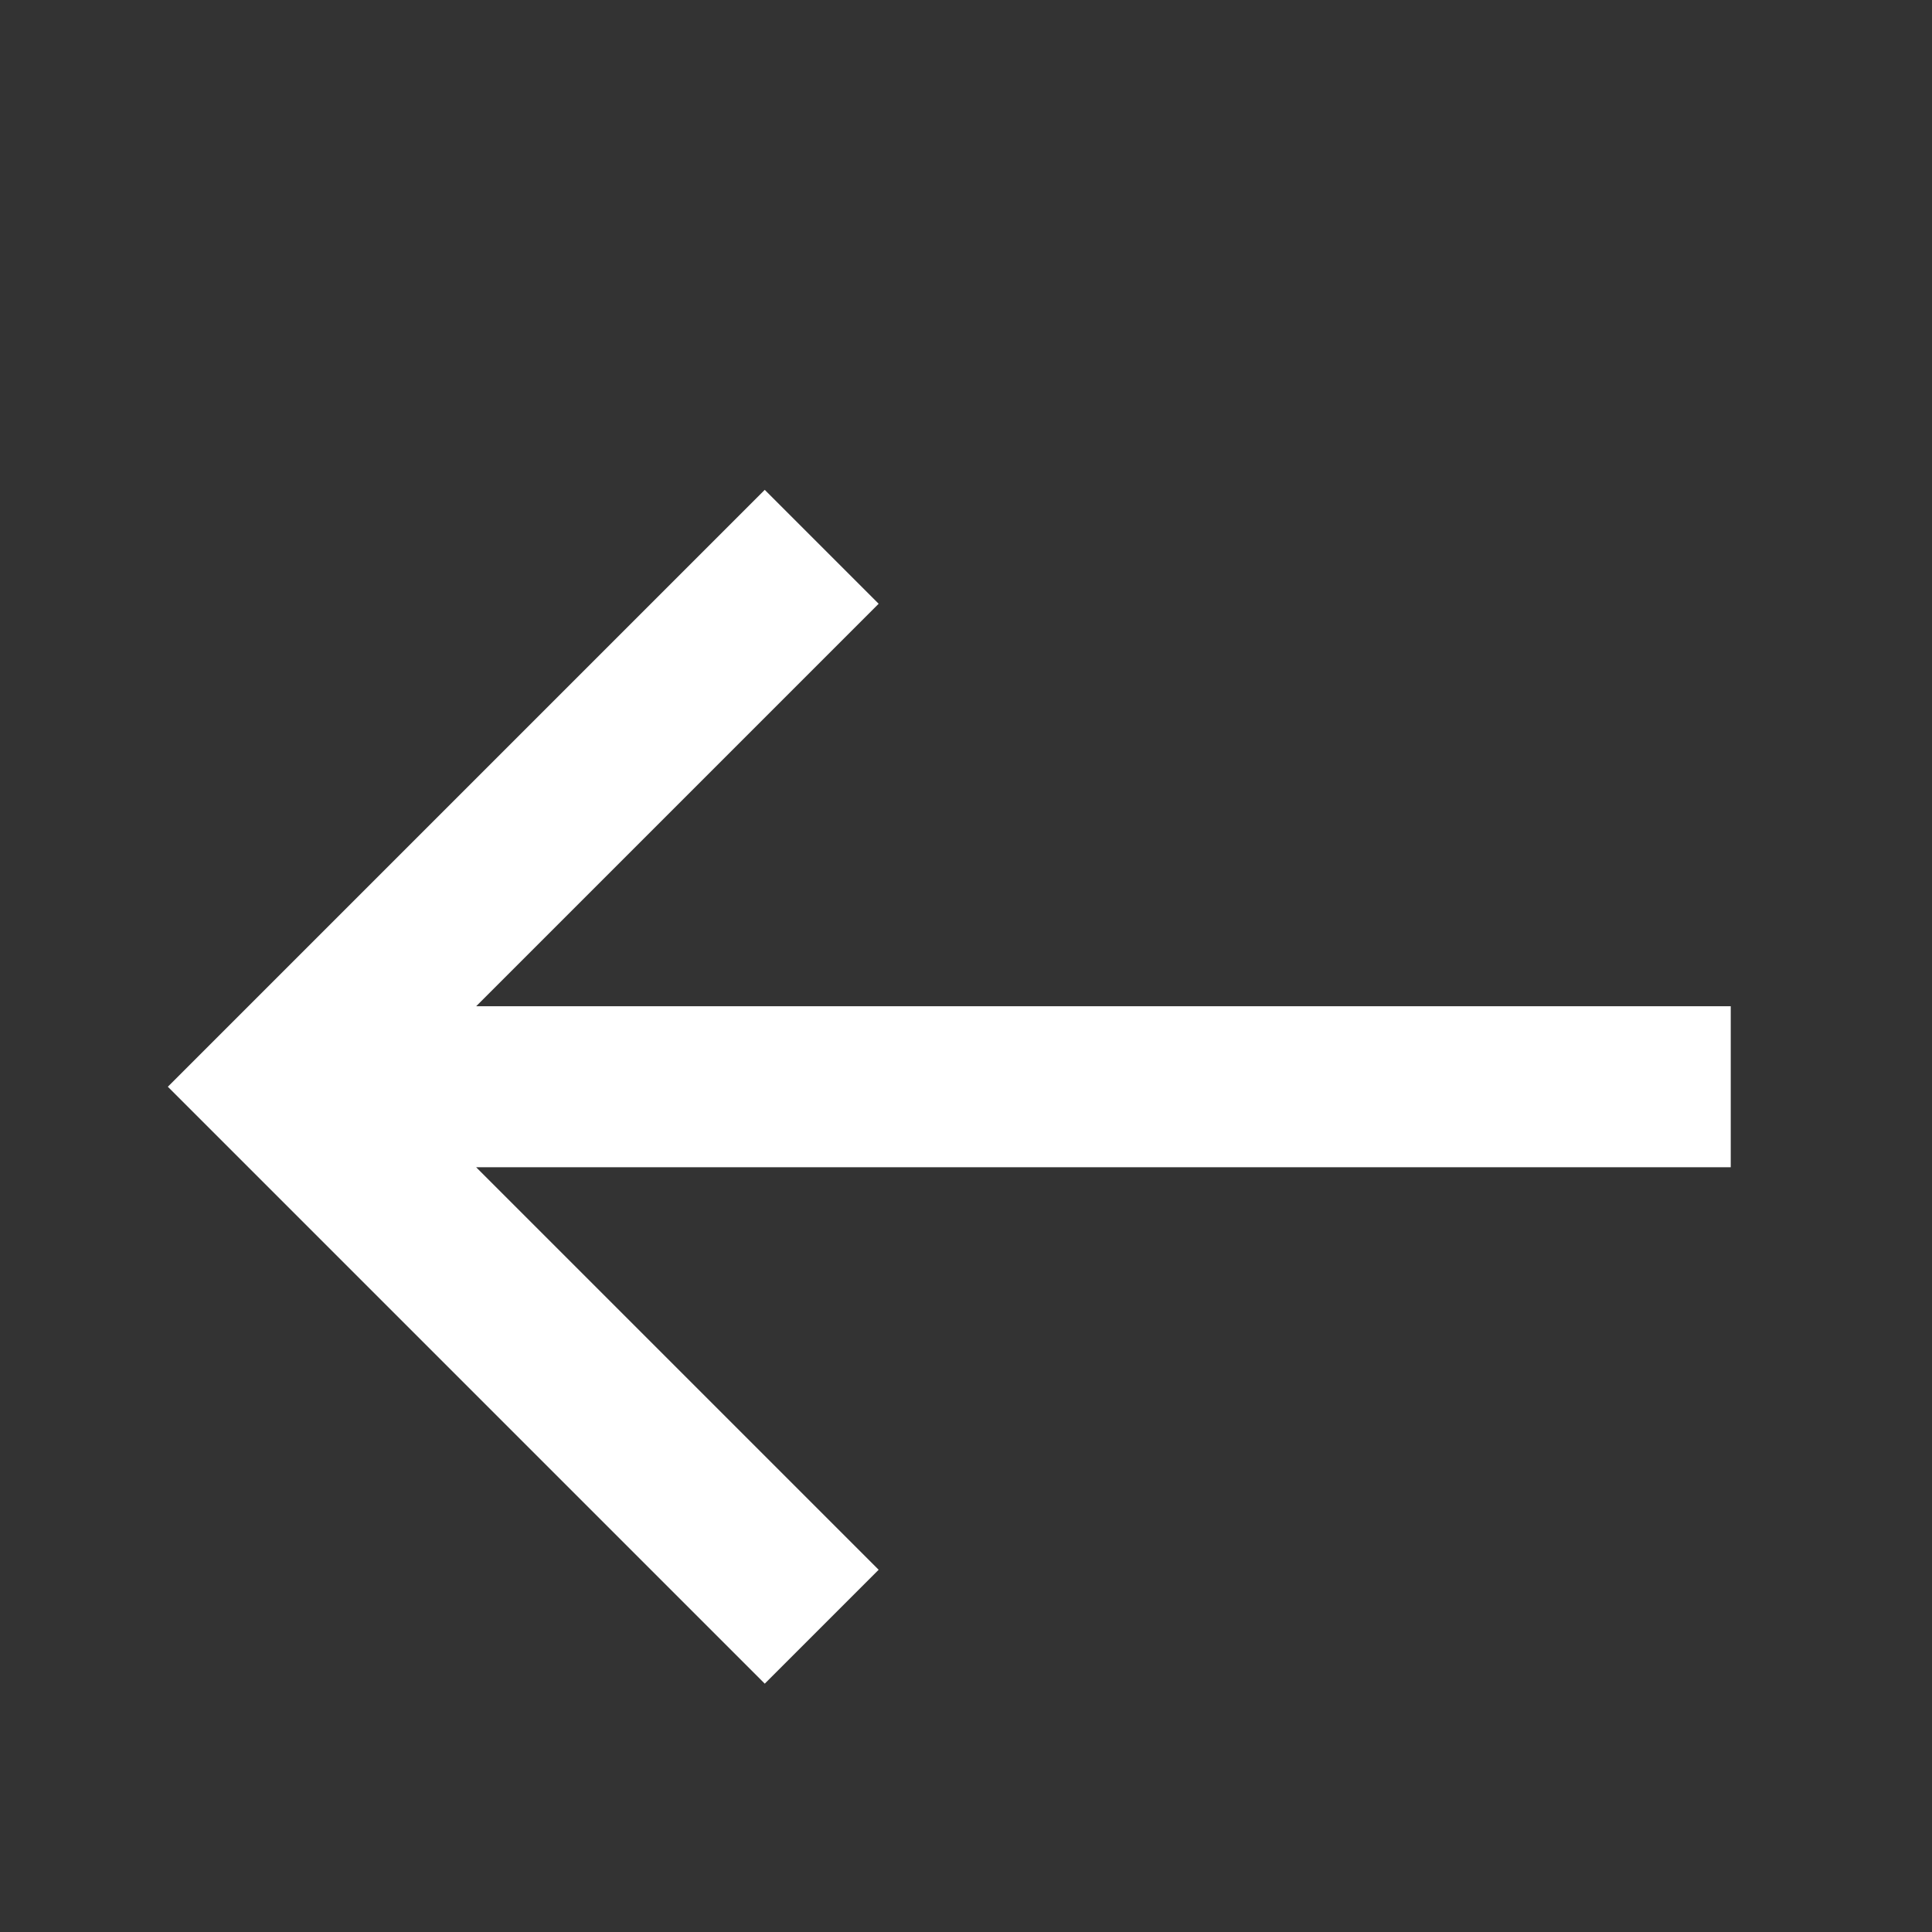<svg width="48" height="48" viewBox="0 0 48 48" fill="none" xmlns="http://www.w3.org/2000/svg">
<rect x="0" y="0" width="48" height="48" fill="#333333" stroke="none"/>
<path d="M21.83 15L11.83 25H43V29H11.83L21.83 39L19 41.83L4.17 27L19 12.17L21.83 15Z" fill="white"/>
</svg>
